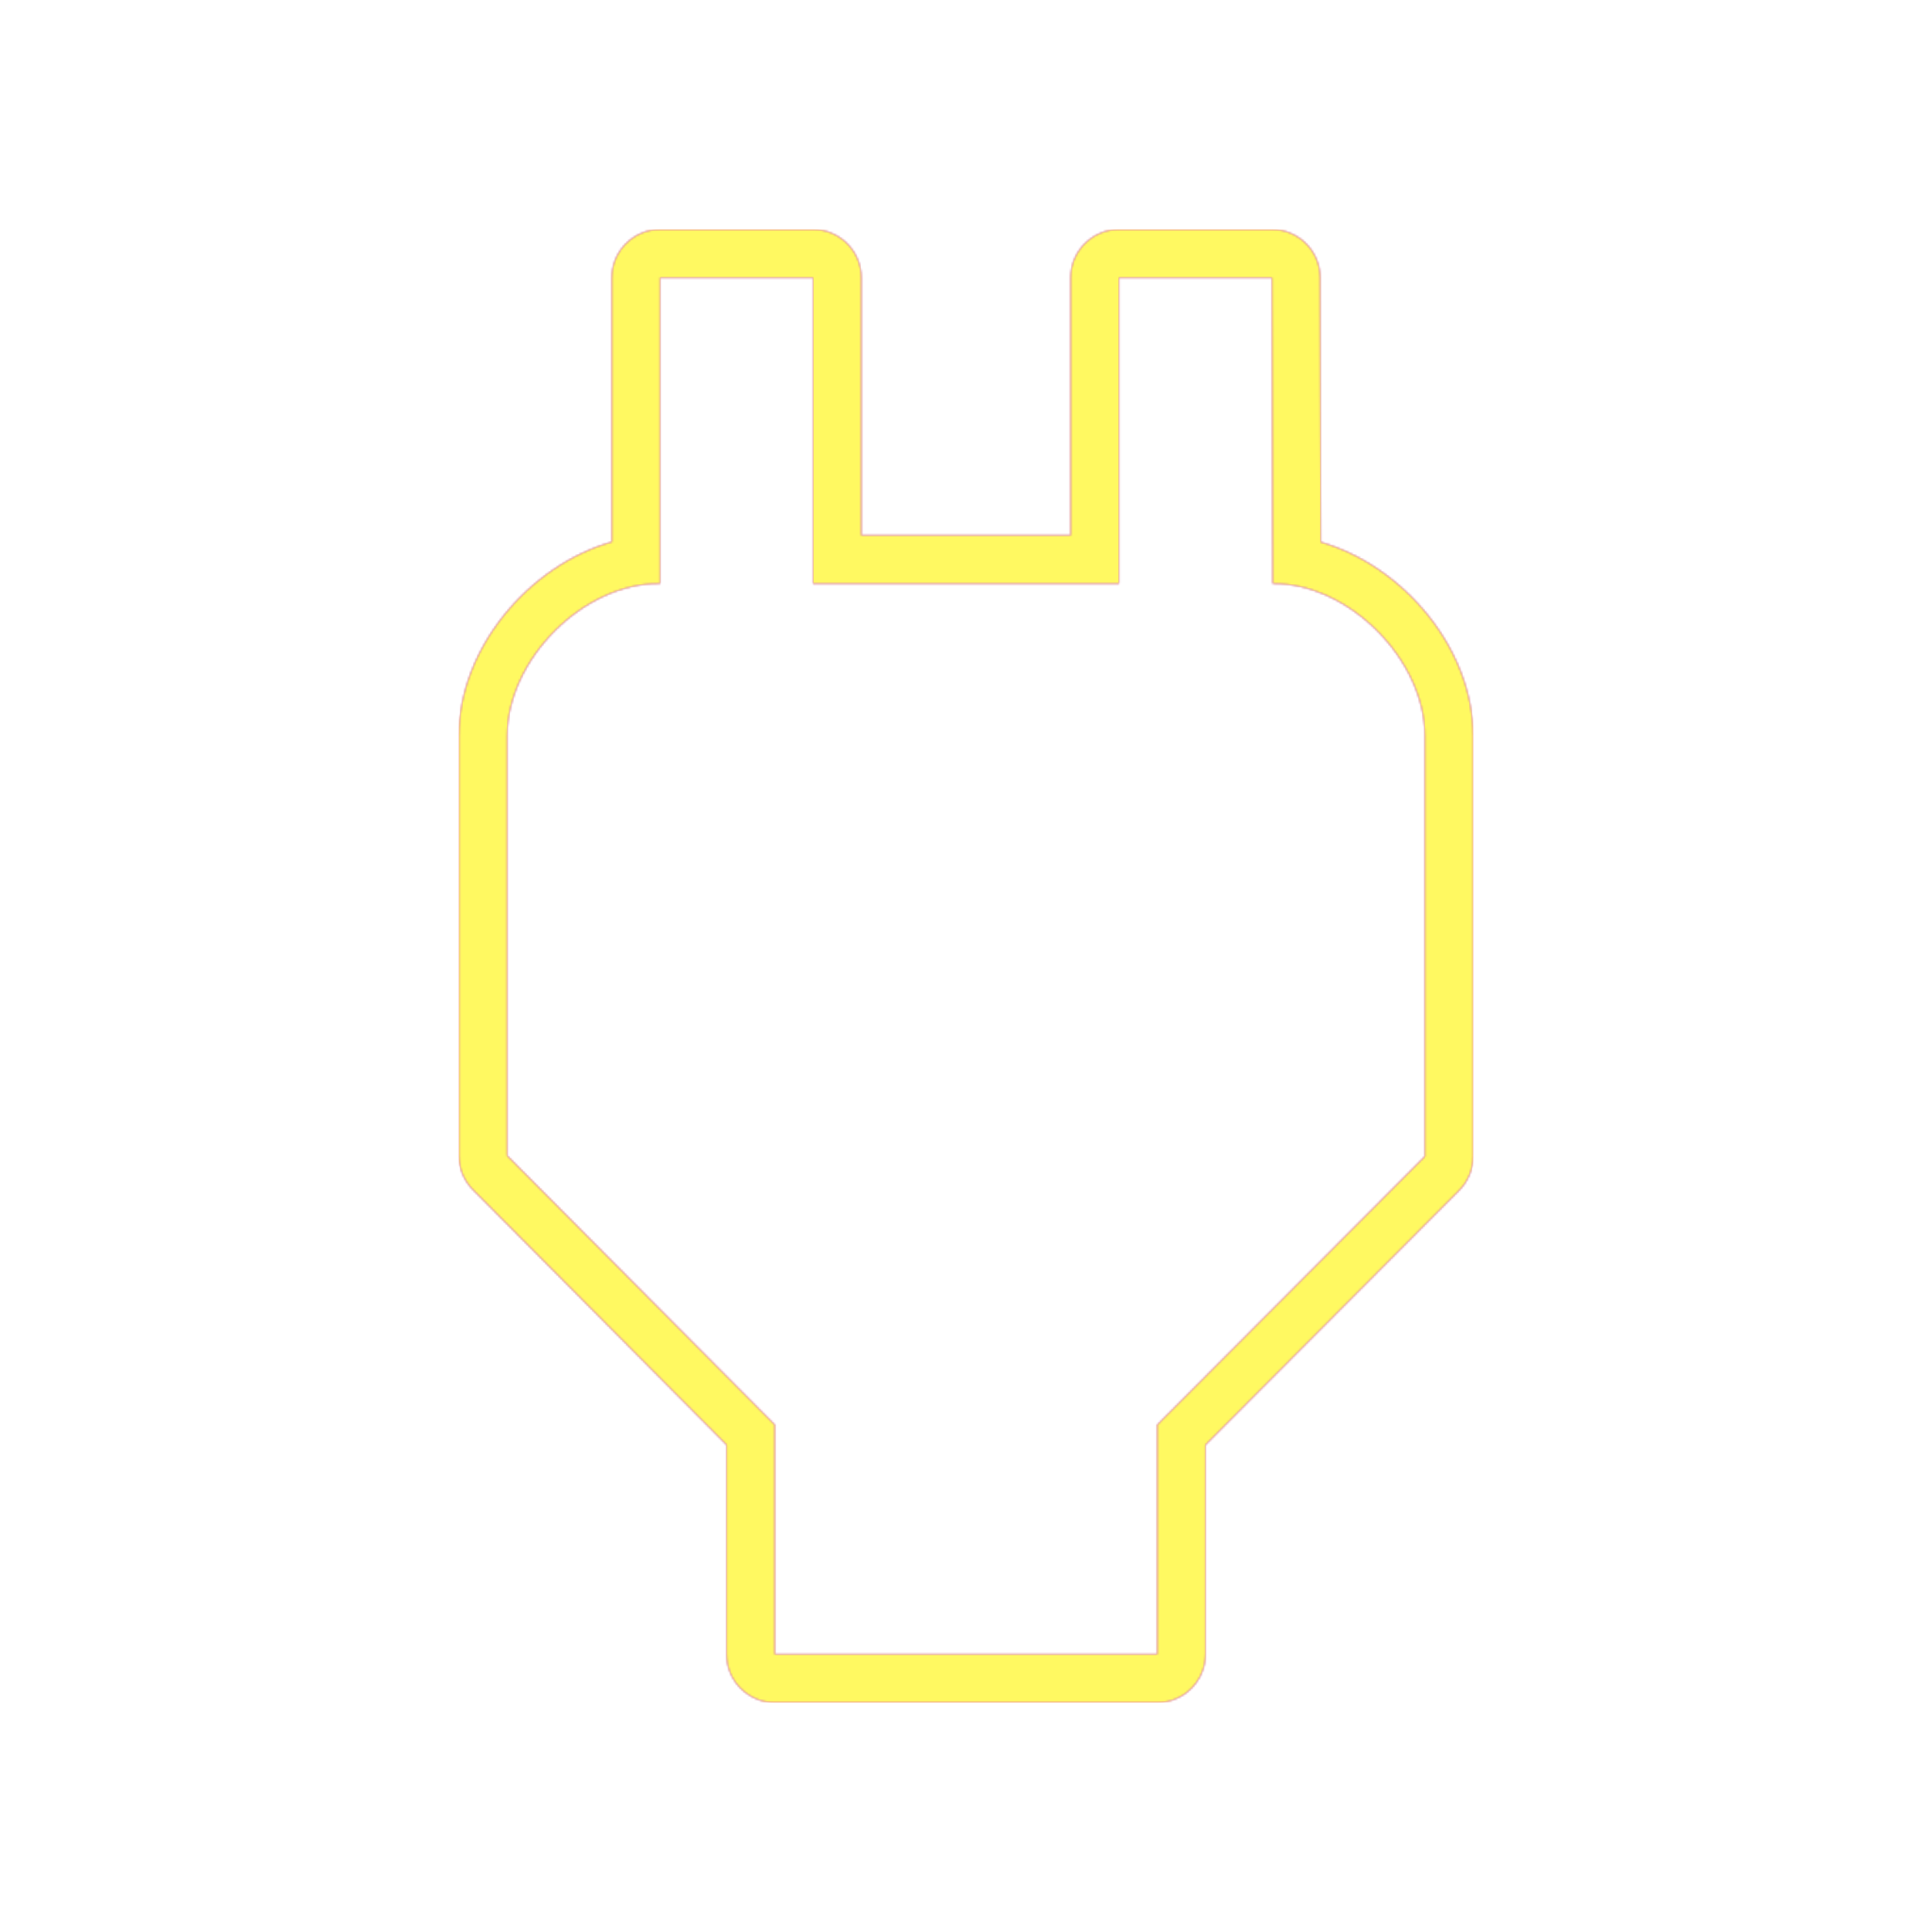 <svg version="1.1" xmlns="http://www.w3.org/2000/svg" xmlns:xlink="http://www.w3.org/1999/xlink" viewBox="0,0,1024,1024">
	<!-- Color names: teamapps-color-1, teamapps-color-2, teamapps-color-3 -->
	<desc>power icon - Licensed under Apache License v2.0 (http://www.apache.org/licenses/LICENSE-2.0) - Created with Iconfu.com - Derivative work of Material icons (Copyright Google Inc.)</desc>
	<defs>
		<radialGradient cx="0" cy="0" r="1448.15" id="color-fX6EfHFL" gradientUnits="userSpaceOnUse">
			<stop offset="0.08" stop-color="#ffffff"/>
			<stop offset="1" stop-color="#000000"/>
		</radialGradient>
		<linearGradient x1="0" y1="1024" x2="1024" y2="0" id="color-PwNFRRBa" gradientUnits="userSpaceOnUse">
			<stop offset="0.2" stop-color="#000000"/>
			<stop offset="0.8" stop-color="#ffffff"/>
		</linearGradient>
		<filter id="filter-XVKWs7WC" color-interpolation-filters="sRGB">
			<feOffset/>
		</filter>
		<mask id="mask-gewWtpsK">
			<rect fill="url(#color-PwNFRRBa)" x="243.2" y="121.6" width="537.6" height="780.8"/>
		</mask>
		<mask id="mask-nUxqYGR9">
			<path d="M780.8,389.99v222.94c0,6.78 -2.69,13.28 -7.47,18.08l-134.39,134.78v111.02c0,14.14 -11.46,25.6 -25.6,25.6h-202.67c-14.14,0 -25.6,-11.46 -25.6,-25.6v-111.04l-134.42,-135.19c-4.77,-4.8 -7.45,-11.29 -7.45,-18.05v-222.53c0,-46.27 37.1,-90.29 81.06,-102.76v-140.03c0,-14.14 11.46,-25.6 25.6,-25.6h81.07c14.14,0 25.6,11.46 25.6,25.6v136.54h110.93v-136.54c0,-14.14 11.46,-25.6 25.6,-25.6h81.07c14.11,0 25.57,11.42 25.6,25.54l0.35,140.19c43.8,12.6 80.72,56.5 80.72,102.66zM674.54,309.34l-0.4,-162.14h-81.07v162.14h-162.13v-162.14h-81.07v162.14h-0.4c-40.13,-0.41 -80.66,40.12 -80.66,80.65v222.53l141.86,142.68v121.6h202.67v-121.6l141.86,-142.27v-222.94c0,-40.54 -40.54,-81.06 -80.66,-80.65z" fill="#ffffff"/>
		</mask>
		<mask id="mask-QgFz0ZeF">
			<path d="M780.8,389.99v222.94c0,6.78 -2.69,13.28 -7.47,18.08l-134.39,134.78v111.02c0,14.14 -11.46,25.6 -25.6,25.6h-202.67c-14.14,0 -25.6,-11.46 -25.6,-25.6v-111.04l-134.42,-135.19c-4.77,-4.8 -7.45,-11.29 -7.45,-18.05v-222.53c0,-46.27 37.1,-90.29 81.06,-102.76v-140.03c0,-14.14 11.46,-25.6 25.6,-25.6h81.07c14.14,0 25.6,11.46 25.6,25.6v136.54h110.93v-136.54c0,-14.14 11.46,-25.6 25.6,-25.6h81.07c14.11,0 25.57,11.42 25.6,25.54l0.35,140.19c43.8,12.6 80.72,56.5 80.72,102.66zM674.54,309.34l-0.4,-162.14h-81.07v162.14h-162.13v-162.14h-81.07v162.14h-0.4c-40.13,-0.41 -80.66,40.12 -80.66,80.65v222.53l141.86,142.68v121.6h202.67v-121.6l141.86,-142.27v-222.94c0,-40.54 -40.54,-81.06 -80.66,-80.65z" fill="url(#color-fX6EfHFL)"/>
		</mask>
	</defs>
	<g fill="none" fill-rule="nonzero" style="mix-blend-mode: normal">
		<g mask="url(#mask-nUxqYGR9)">
			<g color="#ff0000" class="teamapps-color-2">
				<rect x="243.2" y="121.6" width="537.6" height="780.8" fill="currentColor"/>
			</g>
			<g color="#bc13e0" class="teamapps-color-3" mask="url(#mask-gewWtpsK)">
				<rect x="243.2" y="121.6" width="537.6" height="780.8" fill="currentColor"/>
			</g>
		</g>
		<g filter="url(#filter-XVKWs7WC)" mask="url(#mask-QgFz0ZeF)">
			<g color="#fff961" class="teamapps-color-1">
				<rect x="243.2" y="121.6" width="537.6" height="780.8" fill="currentColor"/>
			</g>
		</g>
	</g>
</svg>